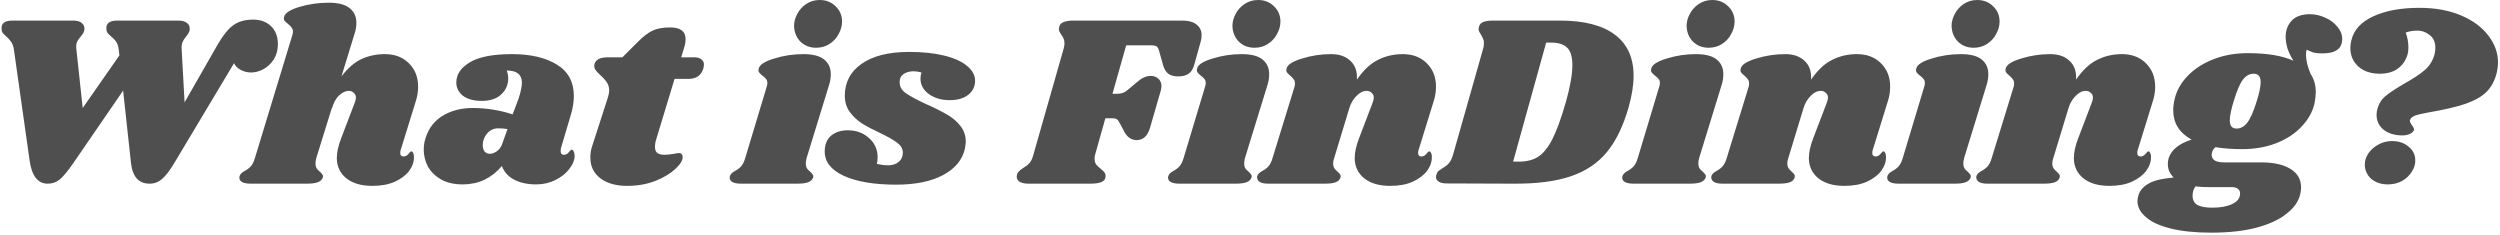 <svg width="245" height="23" viewBox="0 0 245 23" fill="none" xmlns="http://www.w3.org/2000/svg">
<path d="M27.233 4.32C27.233 4.896 27.097 5.4 26.825 5.832C26.553 6.248 26.209 6.568 25.793 6.792C25.393 7 25.001 7.104 24.617 7.104C24.249 7.104 23.897 7.016 23.561 6.84C23.241 6.648 23.033 6.432 22.937 6.192L17.105 15.936C16.657 16.688 16.249 17.224 15.881 17.544C15.529 17.848 15.121 18 14.657 18C13.585 18 12.977 17.312 12.833 15.936L12.065 8.88L7.217 15.936C6.657 16.752 6.201 17.304 5.849 17.592C5.513 17.864 5.121 18 4.673 18C3.697 18 3.105 17.232 2.897 15.696L1.361 4.848C1.313 4.528 1.217 4.272 1.073 4.08C0.945 3.888 0.777 3.704 0.569 3.528C0.425 3.4 0.321 3.296 0.257 3.216C0.193 3.12 0.161 3.016 0.161 2.904C0.081 2.312 0.433 2.016 1.217 2.016H7.193C7.561 2.016 7.833 2.096 8.009 2.256C8.201 2.4 8.289 2.6 8.273 2.856C8.273 2.984 8.233 3.112 8.153 3.24C8.089 3.352 8.017 3.456 7.937 3.552C7.761 3.744 7.633 3.928 7.553 4.104C7.473 4.28 7.449 4.512 7.481 4.8L8.105 10.584L11.705 5.424L11.633 4.848C11.601 4.544 11.521 4.296 11.393 4.104C11.265 3.912 11.089 3.728 10.865 3.552C10.705 3.408 10.593 3.296 10.529 3.216C10.465 3.12 10.433 3.016 10.433 2.904C10.353 2.312 10.705 2.016 11.489 2.016H17.489C17.857 2.016 18.137 2.096 18.329 2.256C18.521 2.4 18.609 2.6 18.593 2.856C18.593 3.064 18.481 3.296 18.257 3.552C18.097 3.744 17.977 3.928 17.897 4.104C17.817 4.28 17.785 4.512 17.801 4.8L18.089 10.032L21.329 4.368C21.857 3.456 22.369 2.824 22.865 2.472C23.361 2.104 24.009 1.92 24.809 1.92C25.529 1.92 26.113 2.136 26.561 2.568C27.009 3 27.233 3.584 27.233 4.32ZM39.271 14.688C39.239 14.752 39.223 14.848 39.223 14.976C39.223 15.088 39.247 15.176 39.295 15.24C39.359 15.304 39.439 15.336 39.535 15.336C39.727 15.336 39.887 15.256 40.015 15.096C40.159 14.92 40.255 14.832 40.303 14.832C40.383 14.832 40.447 14.888 40.495 15C40.543 15.096 40.567 15.216 40.567 15.36C40.583 15.824 40.431 16.28 40.111 16.728C39.791 17.16 39.319 17.52 38.695 17.808C38.087 18.08 37.351 18.216 36.487 18.216C35.431 18.216 34.591 17.976 33.967 17.496C33.343 17 33.023 16.344 33.007 15.528C33.007 14.936 33.151 14.272 33.439 13.536L34.759 10.08C34.839 9.872 34.879 9.704 34.879 9.576C34.879 9.368 34.807 9.208 34.663 9.096C34.535 8.968 34.375 8.904 34.183 8.904C33.879 8.904 33.567 9.048 33.247 9.336C32.943 9.608 32.695 10.056 32.503 10.68V10.632L30.991 15.504C30.943 15.696 30.919 15.864 30.919 16.008C30.919 16.216 30.959 16.384 31.039 16.512C31.119 16.624 31.231 16.736 31.375 16.848C31.487 16.96 31.567 17.056 31.615 17.136C31.663 17.2 31.671 17.288 31.639 17.4C31.559 17.608 31.399 17.76 31.159 17.856C30.919 17.952 30.551 18 30.055 18H24.583C24.167 18 23.863 17.936 23.671 17.808C23.479 17.664 23.415 17.48 23.479 17.256C23.543 17.064 23.711 16.896 23.983 16.752C24.223 16.624 24.423 16.472 24.583 16.296C24.743 16.12 24.879 15.84 24.991 15.456L28.639 3.48C28.687 3.336 28.711 3.216 28.711 3.12C28.711 2.944 28.663 2.8 28.567 2.688C28.487 2.576 28.375 2.464 28.231 2.352C28.071 2.224 27.951 2.112 27.871 2.016C27.807 1.92 27.799 1.792 27.847 1.632C27.943 1.264 28.447 0.944 29.359 0.672C30.271 0.4 31.223 0.264 32.215 0.264C33.143 0.264 33.823 0.44 34.255 0.792C34.703 1.144 34.927 1.624 34.927 2.232C34.927 2.584 34.871 2.928 34.759 3.264L33.463 7.488C34.087 6.672 34.743 6.104 35.431 5.784C36.135 5.464 36.895 5.304 37.711 5.304C38.687 5.304 39.471 5.6 40.063 6.192C40.671 6.784 40.975 7.552 40.975 8.496C40.975 8.992 40.895 9.48 40.735 9.96L39.271 14.688ZM50.166 5.304C52.006 5.304 53.478 5.648 54.582 6.336C55.686 7.008 56.238 8.04 56.238 9.432C56.238 9.96 56.142 10.56 55.95 11.232L54.966 14.544C54.95 14.608 54.942 14.688 54.942 14.784C54.942 15.04 55.046 15.168 55.254 15.168C55.446 15.168 55.606 15.088 55.734 14.928C55.878 14.752 55.974 14.664 56.022 14.664C56.102 14.664 56.166 14.72 56.214 14.832C56.278 14.944 56.31 15.072 56.31 15.216C56.326 15.648 56.158 16.088 55.806 16.536C55.47 16.984 55.014 17.352 54.438 17.64C53.862 17.928 53.23 18.072 52.542 18.072C51.71 18.072 50.998 17.92 50.406 17.616C49.814 17.312 49.406 16.864 49.182 16.272C48.702 16.848 48.134 17.296 47.478 17.616C46.822 17.92 46.118 18.072 45.366 18.072C44.518 18.072 43.806 17.912 43.23 17.592C42.654 17.256 42.222 16.832 41.934 16.32C41.662 15.792 41.526 15.24 41.526 14.664C41.526 14.408 41.55 14.16 41.598 13.92C41.854 12.816 42.406 11.984 43.254 11.424C44.118 10.864 45.142 10.584 46.326 10.584C47.654 10.584 48.958 10.792 50.238 11.208L50.838 9.624C51.046 8.952 51.15 8.432 51.15 8.064C51.134 7.68 51.006 7.392 50.766 7.2C50.526 7.008 50.158 6.912 49.662 6.912C49.758 7.168 49.806 7.432 49.806 7.704C49.806 8.296 49.582 8.808 49.134 9.24C48.686 9.672 48.046 9.888 47.214 9.888C46.43 9.888 45.814 9.72 45.366 9.384C44.934 9.032 44.718 8.6 44.718 8.088C44.718 7.288 45.166 6.624 46.062 6.096C46.958 5.568 48.326 5.304 50.166 5.304ZM48.822 12.576C48.374 12.576 48.006 12.752 47.718 13.104C47.446 13.44 47.31 13.808 47.31 14.208C47.31 14.464 47.366 14.672 47.478 14.832C47.606 14.992 47.782 15.072 48.006 15.072C48.214 15.072 48.438 14.992 48.678 14.832C48.934 14.656 49.118 14.4 49.23 14.064L49.734 12.648C49.462 12.6 49.158 12.576 48.822 12.576ZM68.029 5.616C68.333 5.616 68.565 5.68 68.725 5.808C68.901 5.936 68.989 6.112 68.989 6.336C68.989 6.4 68.973 6.512 68.941 6.672C68.733 7.376 68.253 7.728 67.501 7.728H66.109L64.309 13.656C64.229 13.896 64.189 14.144 64.189 14.4C64.189 14.688 64.269 14.888 64.429 15C64.589 15.112 64.813 15.168 65.101 15.168C65.357 15.168 65.677 15.136 66.061 15.072C66.253 15.024 66.421 15 66.565 15C66.677 15 66.757 15.04 66.805 15.12C66.869 15.184 66.901 15.272 66.901 15.384C66.917 15.704 66.677 16.096 66.181 16.56C65.701 17.008 65.045 17.4 64.213 17.736C63.381 18.056 62.461 18.216 61.453 18.216C60.365 18.216 59.493 17.968 58.837 17.472C58.181 16.976 57.853 16.296 57.853 15.432C57.853 15.032 57.917 14.648 58.045 14.28L59.581 9.528C59.661 9.256 59.701 9.04 59.701 8.88C59.701 8.56 59.621 8.288 59.461 8.064C59.317 7.84 59.109 7.608 58.837 7.368C58.597 7.144 58.429 6.96 58.333 6.816C58.237 6.656 58.213 6.472 58.261 6.264C58.325 6.056 58.461 5.896 58.669 5.784C58.877 5.672 59.205 5.616 59.653 5.616H60.997L62.509 4.104C63.037 3.576 63.517 3.208 63.949 3C64.397 2.792 64.973 2.688 65.677 2.688C66.685 2.688 67.189 3.072 67.189 3.84C67.189 4.08 67.157 4.304 67.093 4.512L66.757 5.616H68.029ZM78.73 5.304C79.658 5.304 80.338 5.48 80.77 5.832C81.202 6.184 81.418 6.664 81.418 7.272C81.418 7.64 81.362 7.992 81.25 8.328L79.042 15.504C78.994 15.696 78.97 15.864 78.97 16.008C78.97 16.216 79.01 16.384 79.09 16.512C79.17 16.624 79.282 16.736 79.426 16.848C79.538 16.96 79.618 17.056 79.666 17.136C79.714 17.2 79.722 17.288 79.69 17.4C79.61 17.608 79.45 17.76 79.21 17.856C78.97 17.952 78.602 18 78.106 18H72.634C72.218 18 71.914 17.936 71.722 17.808C71.53 17.664 71.466 17.48 71.53 17.256C71.594 17.064 71.762 16.896 72.034 16.752C72.274 16.624 72.474 16.472 72.634 16.296C72.794 16.12 72.93 15.84 73.042 15.456L75.13 8.52C75.178 8.376 75.202 8.256 75.202 8.16C75.202 7.984 75.162 7.848 75.082 7.752C75.002 7.64 74.882 7.528 74.722 7.416C74.562 7.288 74.45 7.176 74.386 7.08C74.322 6.984 74.314 6.856 74.362 6.696C74.458 6.328 74.962 6.008 75.874 5.736C76.786 5.448 77.738 5.304 78.73 5.304ZM80.338 -1.43051e-06C80.962 -1.43051e-06 81.482 0.208 81.898 0.624C82.314 1.024 82.522 1.52 82.522 2.112C82.522 2.528 82.41 2.936 82.186 3.336C81.978 3.736 81.674 4.064 81.274 4.32C80.89 4.56 80.458 4.68 79.978 4.68C79.37 4.68 78.858 4.48 78.442 4.08C78.042 3.664 77.834 3.152 77.818 2.544C77.818 2.144 77.922 1.752 78.13 1.368C78.338 0.968 78.634 0.64 79.018 0.384C79.402 0.128 79.842 -1.43051e-06 80.338 -1.43051e-06ZM89.103 5.088C90.431 5.088 91.575 5.208 92.535 5.448C93.511 5.688 94.255 6.024 94.767 6.456C95.295 6.888 95.559 7.376 95.559 7.92C95.559 8.48 95.335 8.936 94.887 9.288C94.455 9.64 93.847 9.816 93.063 9.816C92.263 9.816 91.583 9.616 91.023 9.216C90.479 8.816 90.207 8.312 90.207 7.704C90.207 7.496 90.239 7.296 90.303 7.104C90.015 7.024 89.759 6.984 89.535 6.984C89.135 6.984 88.799 7.08 88.527 7.272C88.271 7.464 88.151 7.736 88.167 8.088C88.167 8.504 88.375 8.856 88.791 9.144C89.207 9.432 89.879 9.792 90.807 10.224C91.607 10.576 92.263 10.904 92.775 11.208C93.303 11.496 93.743 11.864 94.095 12.312C94.463 12.76 94.647 13.288 94.647 13.896C94.647 14.024 94.615 14.264 94.551 14.616C94.295 15.688 93.583 16.536 92.415 17.16C91.247 17.784 89.711 18.096 87.807 18.096C85.663 18.096 83.959 17.808 82.695 17.232C81.447 16.656 80.823 15.864 80.823 14.856C80.823 14.168 81.031 13.648 81.447 13.296C81.863 12.944 82.415 12.768 83.103 12.768C83.903 12.768 84.583 13.016 85.143 13.512C85.719 14.008 86.007 14.64 86.007 15.408C86.007 15.616 85.983 15.832 85.935 16.056C86.319 16.152 86.687 16.2 87.039 16.2C87.455 16.2 87.799 16.088 88.071 15.864C88.343 15.64 88.479 15.328 88.479 14.928C88.463 14.56 88.279 14.248 87.927 13.992C87.575 13.72 87.015 13.4 86.247 13.032C85.527 12.696 84.935 12.384 84.471 12.096C84.007 11.792 83.607 11.416 83.271 10.968C82.951 10.52 82.791 9.992 82.791 9.384C82.791 8.072 83.335 7.032 84.423 6.264C85.527 5.48 87.087 5.088 89.103 5.088ZM115.886 2.016C116.478 2.016 116.934 2.144 117.254 2.4C117.59 2.656 117.758 3.008 117.758 3.456C117.758 3.68 117.726 3.896 117.662 4.104L117.038 6.336C116.926 6.752 116.742 7.048 116.486 7.224C116.23 7.4 115.894 7.488 115.478 7.488C115.078 7.488 114.758 7.408 114.518 7.248C114.278 7.072 114.102 6.792 113.99 6.408L113.606 5.04C113.542 4.8 113.462 4.64 113.366 4.56C113.27 4.48 113.07 4.44 112.766 4.44H110.366L109.022 9.192H109.478C109.702 9.192 109.894 9.16 110.054 9.096C110.23 9.032 110.414 8.912 110.606 8.736L111.35 8.112C111.622 7.872 111.862 7.704 112.07 7.608C112.294 7.496 112.526 7.44 112.766 7.44C113.07 7.44 113.318 7.528 113.51 7.704C113.718 7.88 113.822 8.128 113.822 8.448C113.822 8.576 113.798 8.728 113.75 8.904L112.694 12.552C112.454 13.336 112.022 13.728 111.398 13.728C110.886 13.728 110.486 13.464 110.198 12.936L109.766 12.12C109.654 11.896 109.55 11.752 109.454 11.688C109.358 11.624 109.214 11.592 109.022 11.592H108.326L107.318 15.168C107.286 15.264 107.27 15.392 107.27 15.552C107.27 15.776 107.318 15.96 107.414 16.104C107.526 16.248 107.686 16.4 107.894 16.56C108.07 16.704 108.19 16.824 108.254 16.92C108.318 17 108.35 17.104 108.35 17.232C108.35 17.52 108.222 17.72 107.966 17.832C107.71 17.944 107.334 18 106.838 18H100.814C100.398 18 100.086 17.928 99.878 17.784C99.67 17.624 99.598 17.408 99.662 17.136C99.694 16.992 99.758 16.88 99.854 16.8C99.934 16.704 100.062 16.6 100.238 16.488C100.51 16.328 100.726 16.16 100.886 15.984C101.046 15.808 101.174 15.536 101.27 15.168L104.222 4.824C104.286 4.616 104.318 4.424 104.318 4.248C104.318 4.056 104.286 3.896 104.222 3.768C104.174 3.64 104.094 3.504 103.982 3.36C103.838 3.152 103.766 2.984 103.766 2.856C103.766 2.808 103.782 2.72 103.814 2.592C103.878 2.384 104.022 2.24 104.246 2.16C104.47 2.064 104.798 2.016 105.23 2.016H115.886ZM121.691 5.304C122.619 5.304 123.299 5.48 123.731 5.832C124.163 6.184 124.379 6.664 124.379 7.272C124.379 7.64 124.323 7.992 124.211 8.328L122.003 15.504C121.955 15.696 121.931 15.864 121.931 16.008C121.931 16.216 121.971 16.384 122.051 16.512C122.131 16.624 122.243 16.736 122.387 16.848C122.499 16.96 122.579 17.056 122.627 17.136C122.675 17.2 122.683 17.288 122.651 17.4C122.571 17.608 122.411 17.76 122.171 17.856C121.931 17.952 121.563 18 121.067 18H115.595C115.179 18 114.875 17.936 114.683 17.808C114.491 17.664 114.427 17.48 114.491 17.256C114.555 17.064 114.723 16.896 114.995 16.752C115.235 16.624 115.435 16.472 115.595 16.296C115.755 16.12 115.891 15.84 116.003 15.456L118.091 8.52C118.139 8.376 118.163 8.256 118.163 8.16C118.163 7.984 118.123 7.848 118.043 7.752C117.963 7.64 117.843 7.528 117.683 7.416C117.523 7.288 117.411 7.176 117.347 7.08C117.283 6.984 117.275 6.856 117.323 6.696C117.419 6.328 117.923 6.008 118.835 5.736C119.747 5.448 120.699 5.304 121.691 5.304ZM123.299 -1.43051e-06C123.923 -1.43051e-06 124.443 0.208 124.859 0.624C125.275 1.024 125.483 1.52 125.483 2.112C125.483 2.528 125.371 2.936 125.147 3.336C124.939 3.736 124.635 4.064 124.235 4.32C123.851 4.56 123.419 4.68 122.939 4.68C122.331 4.68 121.819 4.48 121.403 4.08C121.003 3.664 120.795 3.152 120.779 2.544C120.779 2.144 120.883 1.752 121.091 1.368C121.299 0.968 121.595 0.64 121.979 0.384C122.363 0.128 122.803 -1.43051e-06 123.299 -1.43051e-06ZM139.024 14.688C138.992 14.752 138.976 14.848 138.976 14.976C138.976 15.088 139 15.176 139.048 15.24C139.112 15.304 139.192 15.336 139.288 15.336C139.48 15.336 139.64 15.256 139.768 15.096C139.912 14.92 140.008 14.832 140.056 14.832C140.136 14.832 140.2 14.888 140.248 15C140.296 15.096 140.32 15.216 140.32 15.36C140.336 15.824 140.184 16.28 139.864 16.728C139.544 17.16 139.072 17.52 138.448 17.808C137.84 18.08 137.104 18.216 136.24 18.216C135.184 18.216 134.344 17.976 133.72 17.496C133.096 17 132.776 16.344 132.76 15.528C132.76 14.936 132.904 14.272 133.192 13.536L134.512 10.08C134.592 9.872 134.632 9.704 134.632 9.576C134.632 9.368 134.56 9.208 134.416 9.096C134.288 8.968 134.128 8.904 133.936 8.904C133.584 8.904 133.248 9.072 132.928 9.408C132.608 9.728 132.376 10.128 132.232 10.608L130.744 15.504C130.68 15.68 130.648 15.848 130.648 16.008C130.648 16.2 130.688 16.36 130.768 16.488C130.848 16.6 130.96 16.72 131.104 16.848C131.216 16.944 131.296 17.032 131.344 17.112C131.392 17.192 131.4 17.288 131.368 17.4C131.304 17.608 131.152 17.76 130.912 17.856C130.672 17.952 130.296 18 129.784 18H124.312C123.896 18 123.6 17.936 123.424 17.808C123.232 17.664 123.16 17.48 123.208 17.256C123.272 17.064 123.44 16.896 123.712 16.752C123.952 16.624 124.152 16.472 124.312 16.296C124.472 16.12 124.608 15.84 124.72 15.456L126.856 8.52C126.888 8.44 126.904 8.328 126.904 8.184C126.904 8.008 126.864 7.872 126.784 7.776C126.72 7.68 126.608 7.56 126.448 7.416C126.288 7.288 126.176 7.176 126.112 7.08C126.048 6.984 126.04 6.856 126.088 6.696C126.184 6.328 126.688 6.008 127.6 5.736C128.512 5.448 129.464 5.304 130.456 5.304C131.256 5.304 131.888 5.528 132.352 5.976C132.816 6.408 133.024 7.016 132.976 7.8C133.632 6.856 134.328 6.208 135.064 5.856C135.8 5.488 136.6 5.304 137.464 5.304C138.44 5.304 139.224 5.6 139.816 6.192C140.424 6.784 140.728 7.552 140.728 8.496C140.728 8.992 140.648 9.48 140.488 9.96L139.024 14.688ZM152.844 2.016C155.244 2.016 157.052 2.48 158.268 3.408C159.484 4.32 160.092 5.664 160.092 7.44C160.092 8.32 159.932 9.336 159.612 10.488C159.084 12.344 158.372 13.816 157.476 14.904C156.58 15.992 155.396 16.784 153.924 17.28C152.468 17.776 150.596 18.016 148.308 18L141.78 17.976C141.444 17.976 141.188 17.92 141.012 17.808C140.82 17.696 140.724 17.544 140.724 17.352C140.724 17.256 140.748 17.152 140.796 17.04C140.844 16.896 140.916 16.792 141.012 16.728C141.092 16.664 141.22 16.576 141.396 16.464C141.652 16.32 141.852 16.16 141.996 15.984C142.156 15.808 142.292 15.528 142.404 15.144L145.332 4.824C145.396 4.616 145.428 4.416 145.428 4.224C145.428 4.048 145.396 3.904 145.332 3.792C145.284 3.664 145.212 3.52 145.116 3.36C144.972 3.152 144.9 2.984 144.9 2.856C144.9 2.808 144.916 2.72 144.948 2.592C145.012 2.384 145.148 2.24 145.356 2.16C145.58 2.064 145.916 2.016 146.364 2.016H152.844ZM153.468 9.96C153.884 8.456 154.092 7.272 154.092 6.408C154.092 5.56 153.916 4.976 153.564 4.656C153.212 4.336 152.708 4.176 152.052 4.176H151.524L148.284 15.84H148.86C149.596 15.84 150.212 15.688 150.708 15.384C151.22 15.064 151.692 14.488 152.124 13.656C152.556 12.808 153.004 11.576 153.468 9.96ZM166.199 5.304C167.127 5.304 167.807 5.48 168.239 5.832C168.671 6.184 168.887 6.664 168.887 7.272C168.887 7.64 168.831 7.992 168.719 8.328L166.511 15.504C166.463 15.696 166.439 15.864 166.439 16.008C166.439 16.216 166.479 16.384 166.559 16.512C166.639 16.624 166.751 16.736 166.895 16.848C167.007 16.96 167.087 17.056 167.135 17.136C167.183 17.2 167.191 17.288 167.159 17.4C167.079 17.608 166.919 17.76 166.679 17.856C166.439 17.952 166.071 18 165.575 18H160.103C159.687 18 159.383 17.936 159.191 17.808C158.999 17.664 158.935 17.48 158.999 17.256C159.063 17.064 159.231 16.896 159.503 16.752C159.743 16.624 159.943 16.472 160.103 16.296C160.263 16.12 160.399 15.84 160.511 15.456L162.599 8.52C162.647 8.376 162.671 8.256 162.671 8.16C162.671 7.984 162.631 7.848 162.551 7.752C162.471 7.64 162.351 7.528 162.191 7.416C162.031 7.288 161.919 7.176 161.855 7.08C161.791 6.984 161.783 6.856 161.831 6.696C161.927 6.328 162.431 6.008 163.343 5.736C164.255 5.448 165.207 5.304 166.199 5.304ZM167.807 -1.43051e-06C168.431 -1.43051e-06 168.951 0.208 169.367 0.624C169.783 1.024 169.991 1.52 169.991 2.112C169.991 2.528 169.879 2.936 169.655 3.336C169.447 3.736 169.143 4.064 168.743 4.32C168.359 4.56 167.927 4.68 167.447 4.68C166.839 4.68 166.327 4.48 165.911 4.08C165.511 3.664 165.303 3.152 165.287 2.544C165.287 2.144 165.391 1.752 165.599 1.368C165.807 0.968 166.103 0.64 166.487 0.384C166.871 0.128 167.311 -1.43051e-06 167.807 -1.43051e-06ZM183.532 14.688C183.5 14.752 183.484 14.848 183.484 14.976C183.484 15.088 183.508 15.176 183.556 15.24C183.62 15.304 183.7 15.336 183.796 15.336C183.988 15.336 184.148 15.256 184.276 15.096C184.42 14.92 184.516 14.832 184.564 14.832C184.644 14.832 184.708 14.888 184.756 15C184.804 15.096 184.828 15.216 184.828 15.36C184.844 15.824 184.692 16.28 184.372 16.728C184.052 17.16 183.58 17.52 182.956 17.808C182.348 18.08 181.612 18.216 180.748 18.216C179.692 18.216 178.852 17.976 178.228 17.496C177.604 17 177.284 16.344 177.268 15.528C177.268 14.936 177.412 14.272 177.7 13.536L179.02 10.08C179.1 9.872 179.14 9.704 179.14 9.576C179.14 9.368 179.068 9.208 178.924 9.096C178.796 8.968 178.636 8.904 178.444 8.904C178.092 8.904 177.756 9.072 177.436 9.408C177.116 9.728 176.884 10.128 176.74 10.608L175.252 15.504C175.188 15.68 175.156 15.848 175.156 16.008C175.156 16.2 175.196 16.36 175.276 16.488C175.356 16.6 175.468 16.72 175.612 16.848C175.724 16.944 175.804 17.032 175.852 17.112C175.9 17.192 175.908 17.288 175.876 17.4C175.812 17.608 175.66 17.76 175.42 17.856C175.18 17.952 174.804 18 174.292 18H168.82C168.404 18 168.108 17.936 167.932 17.808C167.74 17.664 167.668 17.48 167.716 17.256C167.78 17.064 167.948 16.896 168.22 16.752C168.46 16.624 168.66 16.472 168.82 16.296C168.98 16.12 169.116 15.84 169.228 15.456L171.364 8.52C171.396 8.44 171.412 8.328 171.412 8.184C171.412 8.008 171.372 7.872 171.292 7.776C171.228 7.68 171.116 7.56 170.956 7.416C170.796 7.288 170.684 7.176 170.62 7.08C170.556 6.984 170.548 6.856 170.596 6.696C170.692 6.328 171.196 6.008 172.108 5.736C173.02 5.448 173.972 5.304 174.964 5.304C175.764 5.304 176.396 5.528 176.86 5.976C177.324 6.408 177.532 7.016 177.484 7.8C178.14 6.856 178.836 6.208 179.572 5.856C180.308 5.488 181.108 5.304 181.972 5.304C182.948 5.304 183.732 5.6 184.324 6.192C184.932 6.784 185.236 7.552 185.236 8.496C185.236 8.992 185.156 9.48 184.996 9.96L183.532 14.688ZM192.167 5.304C193.095 5.304 193.775 5.48 194.207 5.832C194.639 6.184 194.855 6.664 194.855 7.272C194.855 7.64 194.799 7.992 194.687 8.328L192.479 15.504C192.431 15.696 192.407 15.864 192.407 16.008C192.407 16.216 192.447 16.384 192.527 16.512C192.607 16.624 192.719 16.736 192.863 16.848C192.975 16.96 193.055 17.056 193.103 17.136C193.151 17.2 193.159 17.288 193.127 17.4C193.047 17.608 192.887 17.76 192.647 17.856C192.407 17.952 192.039 18 191.543 18H186.071C185.655 18 185.351 17.936 185.159 17.808C184.967 17.664 184.903 17.48 184.967 17.256C185.031 17.064 185.199 16.896 185.471 16.752C185.711 16.624 185.911 16.472 186.071 16.296C186.231 16.12 186.367 15.84 186.479 15.456L188.567 8.52C188.615 8.376 188.639 8.256 188.639 8.16C188.639 7.984 188.599 7.848 188.519 7.752C188.439 7.64 188.319 7.528 188.159 7.416C187.999 7.288 187.887 7.176 187.823 7.08C187.759 6.984 187.751 6.856 187.799 6.696C187.895 6.328 188.399 6.008 189.311 5.736C190.223 5.448 191.175 5.304 192.167 5.304ZM193.775 -1.43051e-06C194.399 -1.43051e-06 194.919 0.208 195.335 0.624C195.751 1.024 195.959 1.52 195.959 2.112C195.959 2.528 195.847 2.936 195.623 3.336C195.415 3.736 195.111 4.064 194.711 4.32C194.327 4.56 193.895 4.68 193.415 4.68C192.807 4.68 192.295 4.48 191.879 4.08C191.479 3.664 191.271 3.152 191.255 2.544C191.255 2.144 191.359 1.752 191.567 1.368C191.775 0.968 192.071 0.64 192.455 0.384C192.839 0.128 193.279 -1.43051e-06 193.775 -1.43051e-06ZM209.501 14.688C209.469 14.752 209.453 14.848 209.453 14.976C209.453 15.088 209.477 15.176 209.525 15.24C209.589 15.304 209.669 15.336 209.765 15.336C209.957 15.336 210.117 15.256 210.245 15.096C210.389 14.92 210.485 14.832 210.533 14.832C210.613 14.832 210.677 14.888 210.725 15C210.773 15.096 210.797 15.216 210.797 15.36C210.813 15.824 210.661 16.28 210.341 16.728C210.021 17.16 209.549 17.52 208.925 17.808C208.317 18.08 207.581 18.216 206.717 18.216C205.661 18.216 204.821 17.976 204.197 17.496C203.573 17 203.253 16.344 203.237 15.528C203.237 14.936 203.381 14.272 203.669 13.536L204.989 10.08C205.069 9.872 205.109 9.704 205.109 9.576C205.109 9.368 205.037 9.208 204.893 9.096C204.765 8.968 204.605 8.904 204.413 8.904C204.061 8.904 203.725 9.072 203.405 9.408C203.085 9.728 202.853 10.128 202.709 10.608L201.221 15.504C201.157 15.68 201.125 15.848 201.125 16.008C201.125 16.2 201.165 16.36 201.245 16.488C201.325 16.6 201.437 16.72 201.581 16.848C201.693 16.944 201.773 17.032 201.821 17.112C201.869 17.192 201.877 17.288 201.845 17.4C201.781 17.608 201.629 17.76 201.389 17.856C201.149 17.952 200.773 18 200.261 18H194.789C194.373 18 194.077 17.936 193.901 17.808C193.709 17.664 193.637 17.48 193.685 17.256C193.749 17.064 193.917 16.896 194.189 16.752C194.429 16.624 194.629 16.472 194.789 16.296C194.949 16.12 195.085 15.84 195.197 15.456L197.333 8.52C197.365 8.44 197.381 8.328 197.381 8.184C197.381 8.008 197.341 7.872 197.261 7.776C197.197 7.68 197.085 7.56 196.925 7.416C196.765 7.288 196.653 7.176 196.589 7.08C196.525 6.984 196.517 6.856 196.565 6.696C196.661 6.328 197.165 6.008 198.077 5.736C198.989 5.448 199.941 5.304 200.933 5.304C201.733 5.304 202.365 5.528 202.829 5.976C203.293 6.408 203.501 7.016 203.453 7.8C204.109 6.856 204.805 6.208 205.541 5.856C206.277 5.488 207.077 5.304 207.941 5.304C208.917 5.304 209.701 5.6 210.293 6.192C210.901 6.784 211.205 7.552 211.205 8.496C211.205 8.992 211.125 9.48 210.965 9.96L209.501 14.688ZM226.368 1.392C226.88 1.392 227.376 1.504 227.856 1.728C228.352 1.936 228.752 2.232 229.056 2.616C229.376 2.984 229.536 3.384 229.536 3.816C229.536 4.76 228.896 5.232 227.616 5.232C227.248 5.232 226.96 5.208 226.752 5.16C226.56 5.096 226.328 5 226.056 4.872C226.008 4.984 225.984 5.144 225.984 5.352C225.984 5.608 226.024 5.912 226.104 6.264C226.2 6.616 226.312 6.944 226.44 7.248C226.776 7.744 226.944 8.336 226.944 9.024C226.944 9.328 226.904 9.696 226.824 10.128C226.632 10.96 226.208 11.72 225.552 12.408C224.912 13.096 224.08 13.64 223.056 14.04C222.048 14.424 220.936 14.616 219.72 14.616C218.792 14.616 217.92 14.552 217.104 14.424C216.864 14.632 216.744 14.888 216.744 15.192C216.744 15.4 216.84 15.576 217.032 15.72C217.224 15.848 217.544 15.912 217.992 15.912H221.592C222.824 15.912 223.784 16.128 224.472 16.56C225.16 16.976 225.504 17.576 225.504 18.36C225.504 18.648 225.456 18.944 225.36 19.248C225.168 19.872 224.728 20.448 224.04 20.976C223.368 21.52 222.416 21.96 221.184 22.296C219.952 22.632 218.456 22.8 216.696 22.8C215.128 22.8 213.8 22.664 212.712 22.392C211.624 22.12 210.816 21.744 210.288 21.264C209.744 20.8 209.472 20.28 209.472 19.704C209.472 19.576 209.504 19.384 209.568 19.128C209.712 18.664 210.04 18.288 210.552 18C211.048 17.696 211.872 17.496 213.024 17.4C212.64 17.032 212.448 16.592 212.448 16.08C212.448 15.904 212.472 15.72 212.52 15.528C212.776 14.696 213.528 14.08 214.776 13.68C213.576 13.024 212.976 12.064 212.976 10.8C212.976 10.448 213.024 10.08 213.12 9.696C213.312 8.864 213.736 8.112 214.392 7.44C215.048 6.752 215.888 6.208 216.912 5.808C217.936 5.408 219.056 5.208 220.272 5.208C222.176 5.208 223.672 5.456 224.76 5.952C224.52 5.584 224.328 5.192 224.184 4.776C224.056 4.344 223.992 3.952 223.992 3.6C223.992 2.992 224.184 2.472 224.568 2.04C224.968 1.608 225.568 1.392 226.368 1.392ZM221.16 9.912C221.416 9.096 221.544 8.472 221.544 8.04C221.544 7.496 221.312 7.224 220.848 7.224C220.448 7.224 220.096 7.424 219.792 7.824C219.504 8.208 219.208 8.904 218.904 9.912C218.648 10.744 218.52 11.376 218.52 11.808C218.52 12.336 218.744 12.6 219.192 12.6C219.592 12.6 219.944 12.4 220.248 12C220.552 11.6 220.856 10.904 221.16 9.912ZM216.384 18.336C215.936 18.336 215.528 18.312 215.16 18.264C214.968 18.504 214.872 18.824 214.872 19.224C214.888 19.624 215.048 19.912 215.352 20.088C215.672 20.264 216.16 20.352 216.816 20.352C217.616 20.352 218.264 20.232 218.76 19.992C219.272 19.752 219.528 19.408 219.528 18.96C219.528 18.768 219.456 18.616 219.312 18.504C219.168 18.392 218.96 18.336 218.688 18.336H216.384ZM236.359 12.264C236.519 12.456 236.591 12.608 236.575 12.72C236.527 12.88 236.391 13.016 236.167 13.128C235.943 13.224 235.703 13.272 235.447 13.272C234.695 13.272 234.079 13.088 233.599 12.72C233.135 12.336 232.903 11.848 232.903 11.256C232.903 11.032 232.935 10.824 232.999 10.632C233.143 10.12 233.415 9.704 233.815 9.384C234.231 9.048 234.839 8.648 235.639 8.184C236.503 7.704 237.167 7.264 237.631 6.864C238.095 6.464 238.415 5.944 238.591 5.304C238.639 5.08 238.663 4.872 238.663 4.68C238.663 4.136 238.479 3.72 238.111 3.432C237.743 3.144 237.351 3 236.935 3C236.487 3 236.095 3.064 235.759 3.192C235.935 3.656 236.023 4.144 236.023 4.656C236.023 4.896 235.999 5.112 235.951 5.304C235.775 5.912 235.455 6.384 234.991 6.72C234.527 7.056 233.935 7.224 233.215 7.224C232.351 7.224 231.655 6.992 231.127 6.528C230.599 6.048 230.335 5.44 230.335 4.704C230.335 4.448 230.367 4.2 230.431 3.96C230.671 2.936 231.383 2.152 232.567 1.608C233.767 1.048 235.279 0.768 237.103 0.768C238.655 0.768 240.015 1.016 241.183 1.512C242.351 2.008 243.247 2.672 243.871 3.504C244.495 4.32 244.807 5.2 244.807 6.144C244.807 6.432 244.767 6.752 244.687 7.104C244.495 7.888 244.159 8.52 243.679 9C243.215 9.464 242.527 9.856 241.615 10.176C240.719 10.48 239.471 10.768 237.871 11.04C237.263 11.152 236.847 11.256 236.623 11.352C236.399 11.448 236.255 11.576 236.191 11.736L236.167 11.832C236.167 11.928 236.231 12.072 236.359 12.264ZM234.439 13.824C235.079 13.824 235.615 14.008 236.047 14.376C236.479 14.728 236.695 15.168 236.695 15.696C236.711 16.08 236.599 16.456 236.359 16.824C236.135 17.192 235.815 17.496 235.399 17.736C234.983 17.96 234.519 18.072 234.007 18.072C233.351 18.072 232.807 17.888 232.375 17.52C231.959 17.136 231.751 16.672 231.751 16.128C231.751 15.76 231.863 15.4 232.087 15.048C232.327 14.696 232.647 14.408 233.047 14.184C233.463 13.944 233.927 13.824 234.439 13.824Z" fill="#4F4F4F"/>
</svg>
